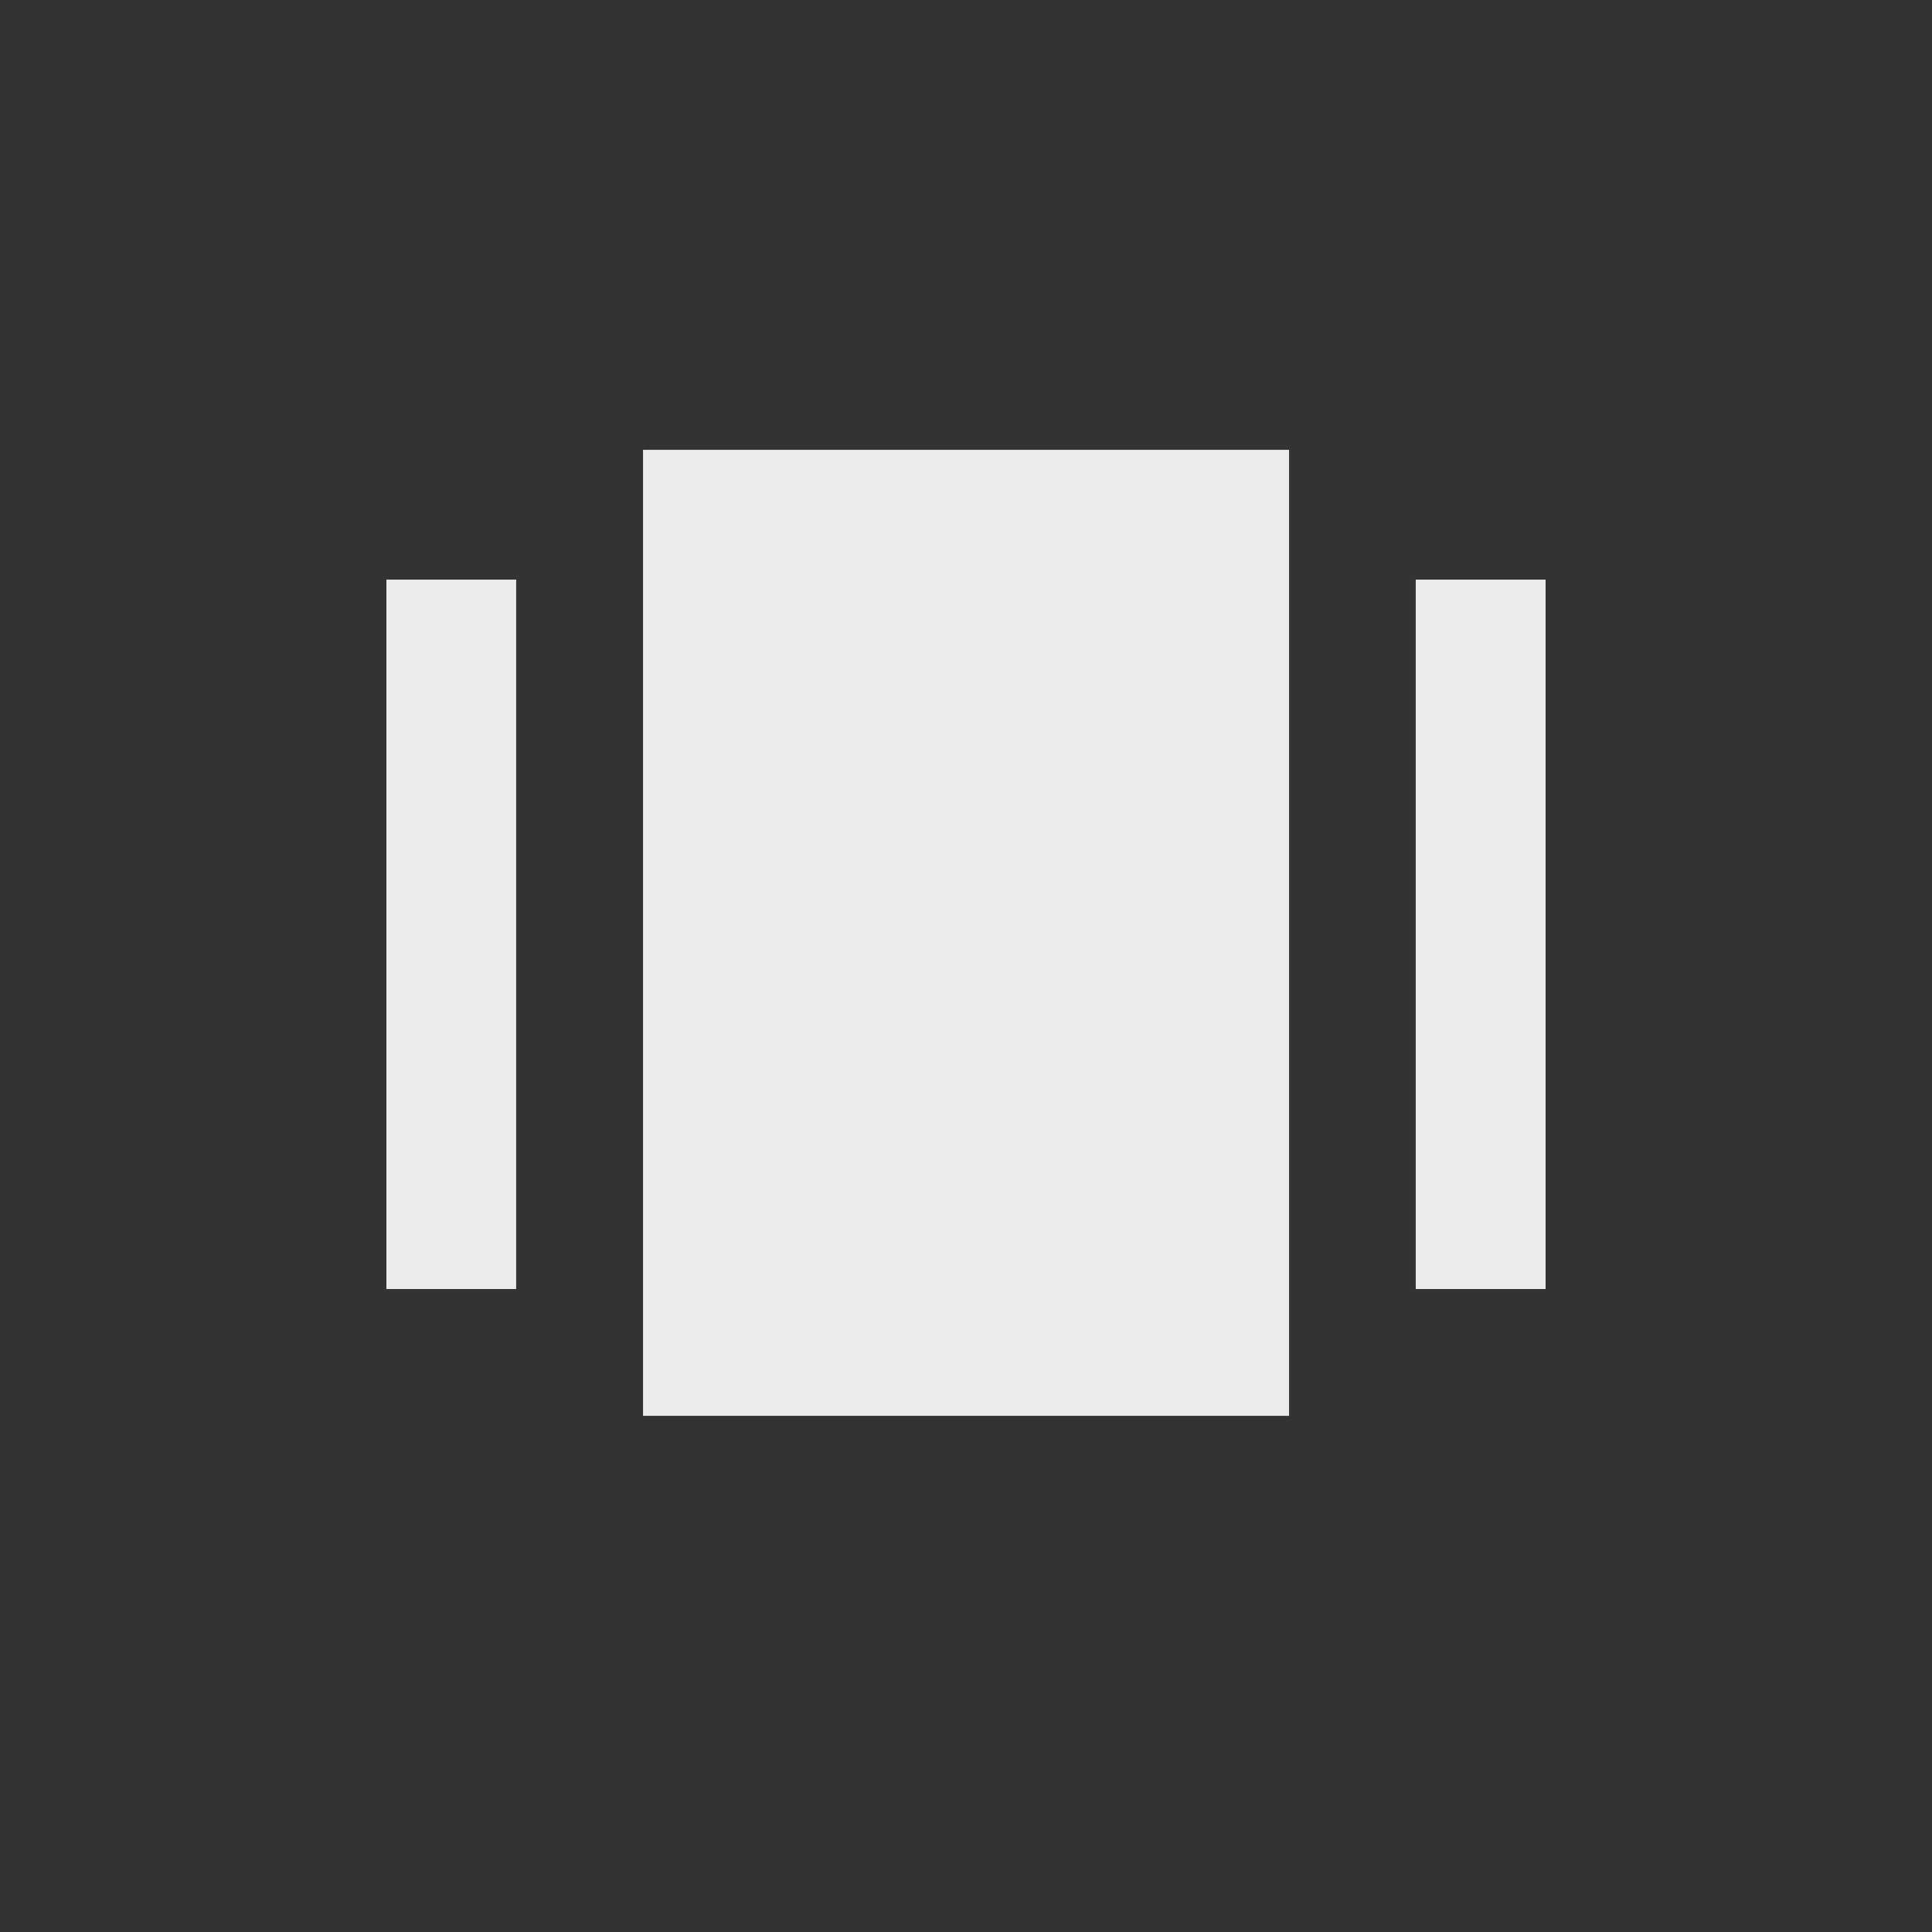 <!-- Generated by IcoMoon.io -->
<svg version="1.1" xmlns="http://www.w3.org/2000/svg" width="24" height="24" viewBox="0 0 24 24">
<rect x="0" y="0" width="24" height="24" fill="#333333" stroke="none"/>
<title>amp_stories</title>
<path fill="#ebebeb" d="M17.587 7.2h1.613v8.813h-1.613v-8.813zM4.8 7.2h1.612v8.813h-1.612v-8.813zM7.988 5.588h8.025v12h-8.025v-12z"></path>
</svg>
